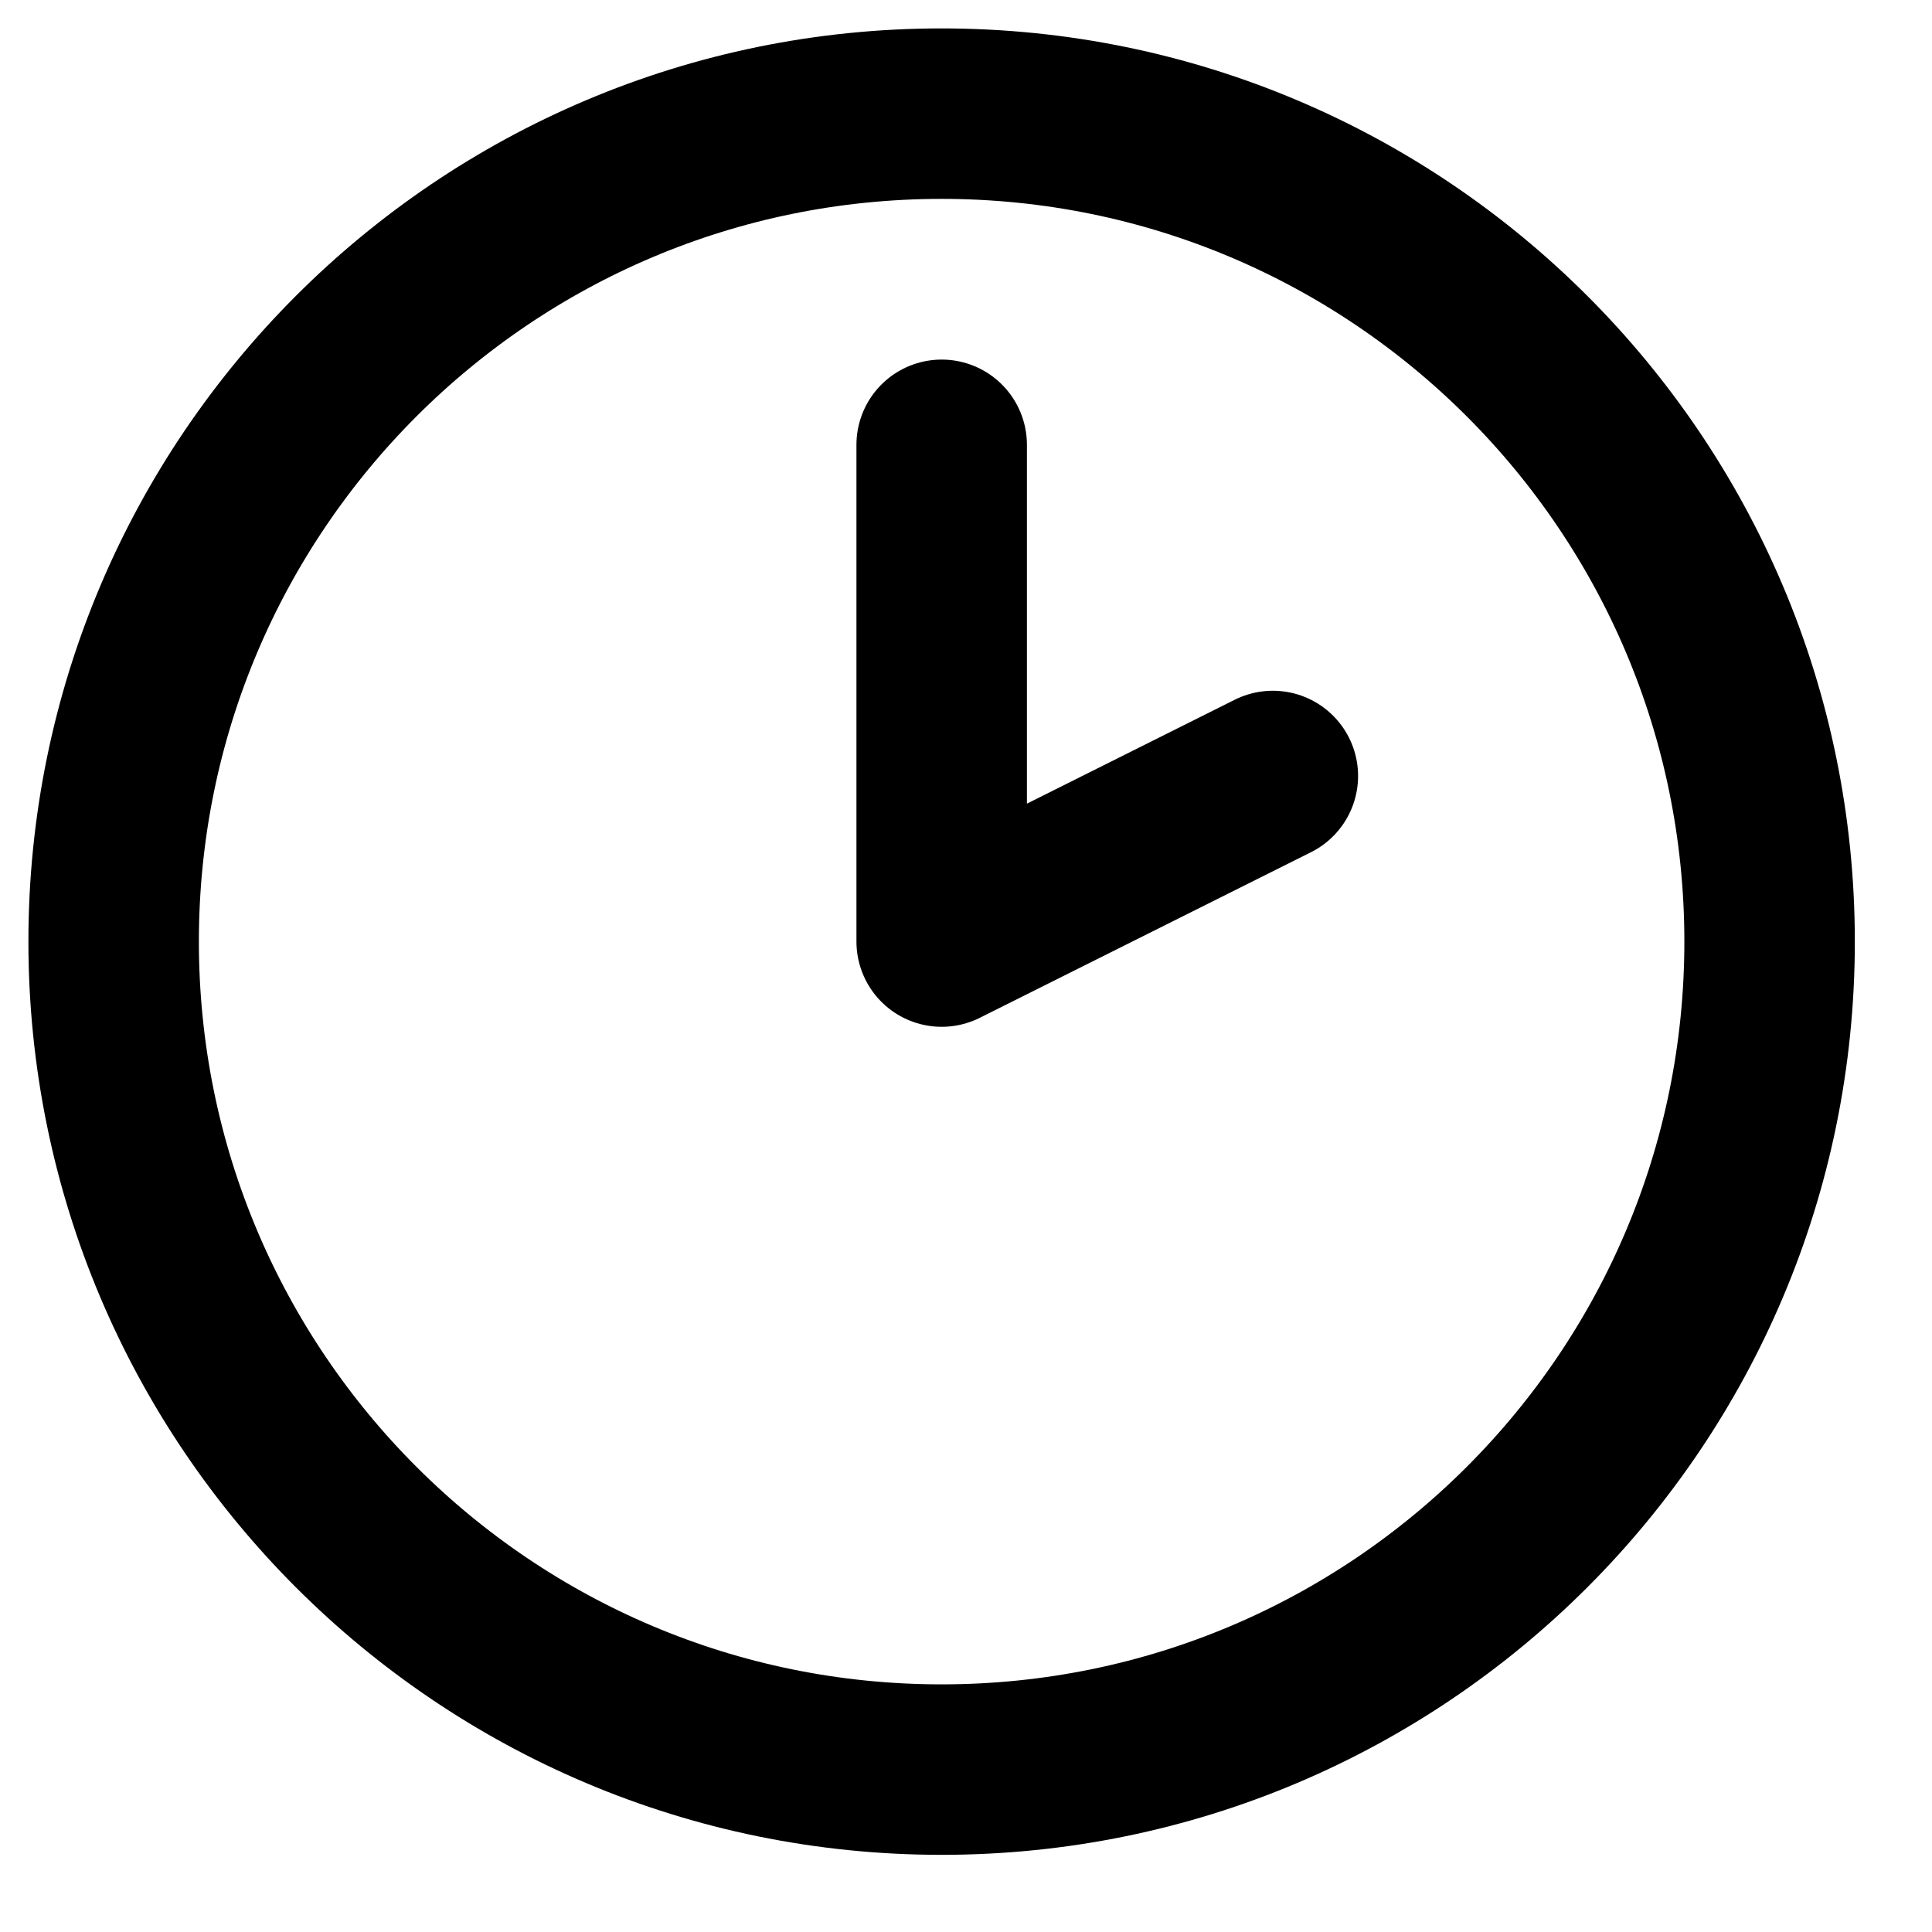 <svg width="17" height="17" viewBox="0 0 17 17" fill="none" xmlns="http://www.w3.org/2000/svg">
<path d="M8.285 15.571C12.309 15.571 15.571 12.309 15.571 8.285C15.571 4.262 12.309 1 8.285 1C4.262 1 1 4.262 1 8.285C1 12.309 4.262 15.571 8.285 15.571Z" stroke="black" stroke-width="1.5" stroke-linecap="round" stroke-linejoin="round"/>
<path d="M8.286 3.914V8.285L11.2 6.828" stroke="black" stroke-width="1.5" stroke-linecap="round" stroke-linejoin="round"/>
</svg>
